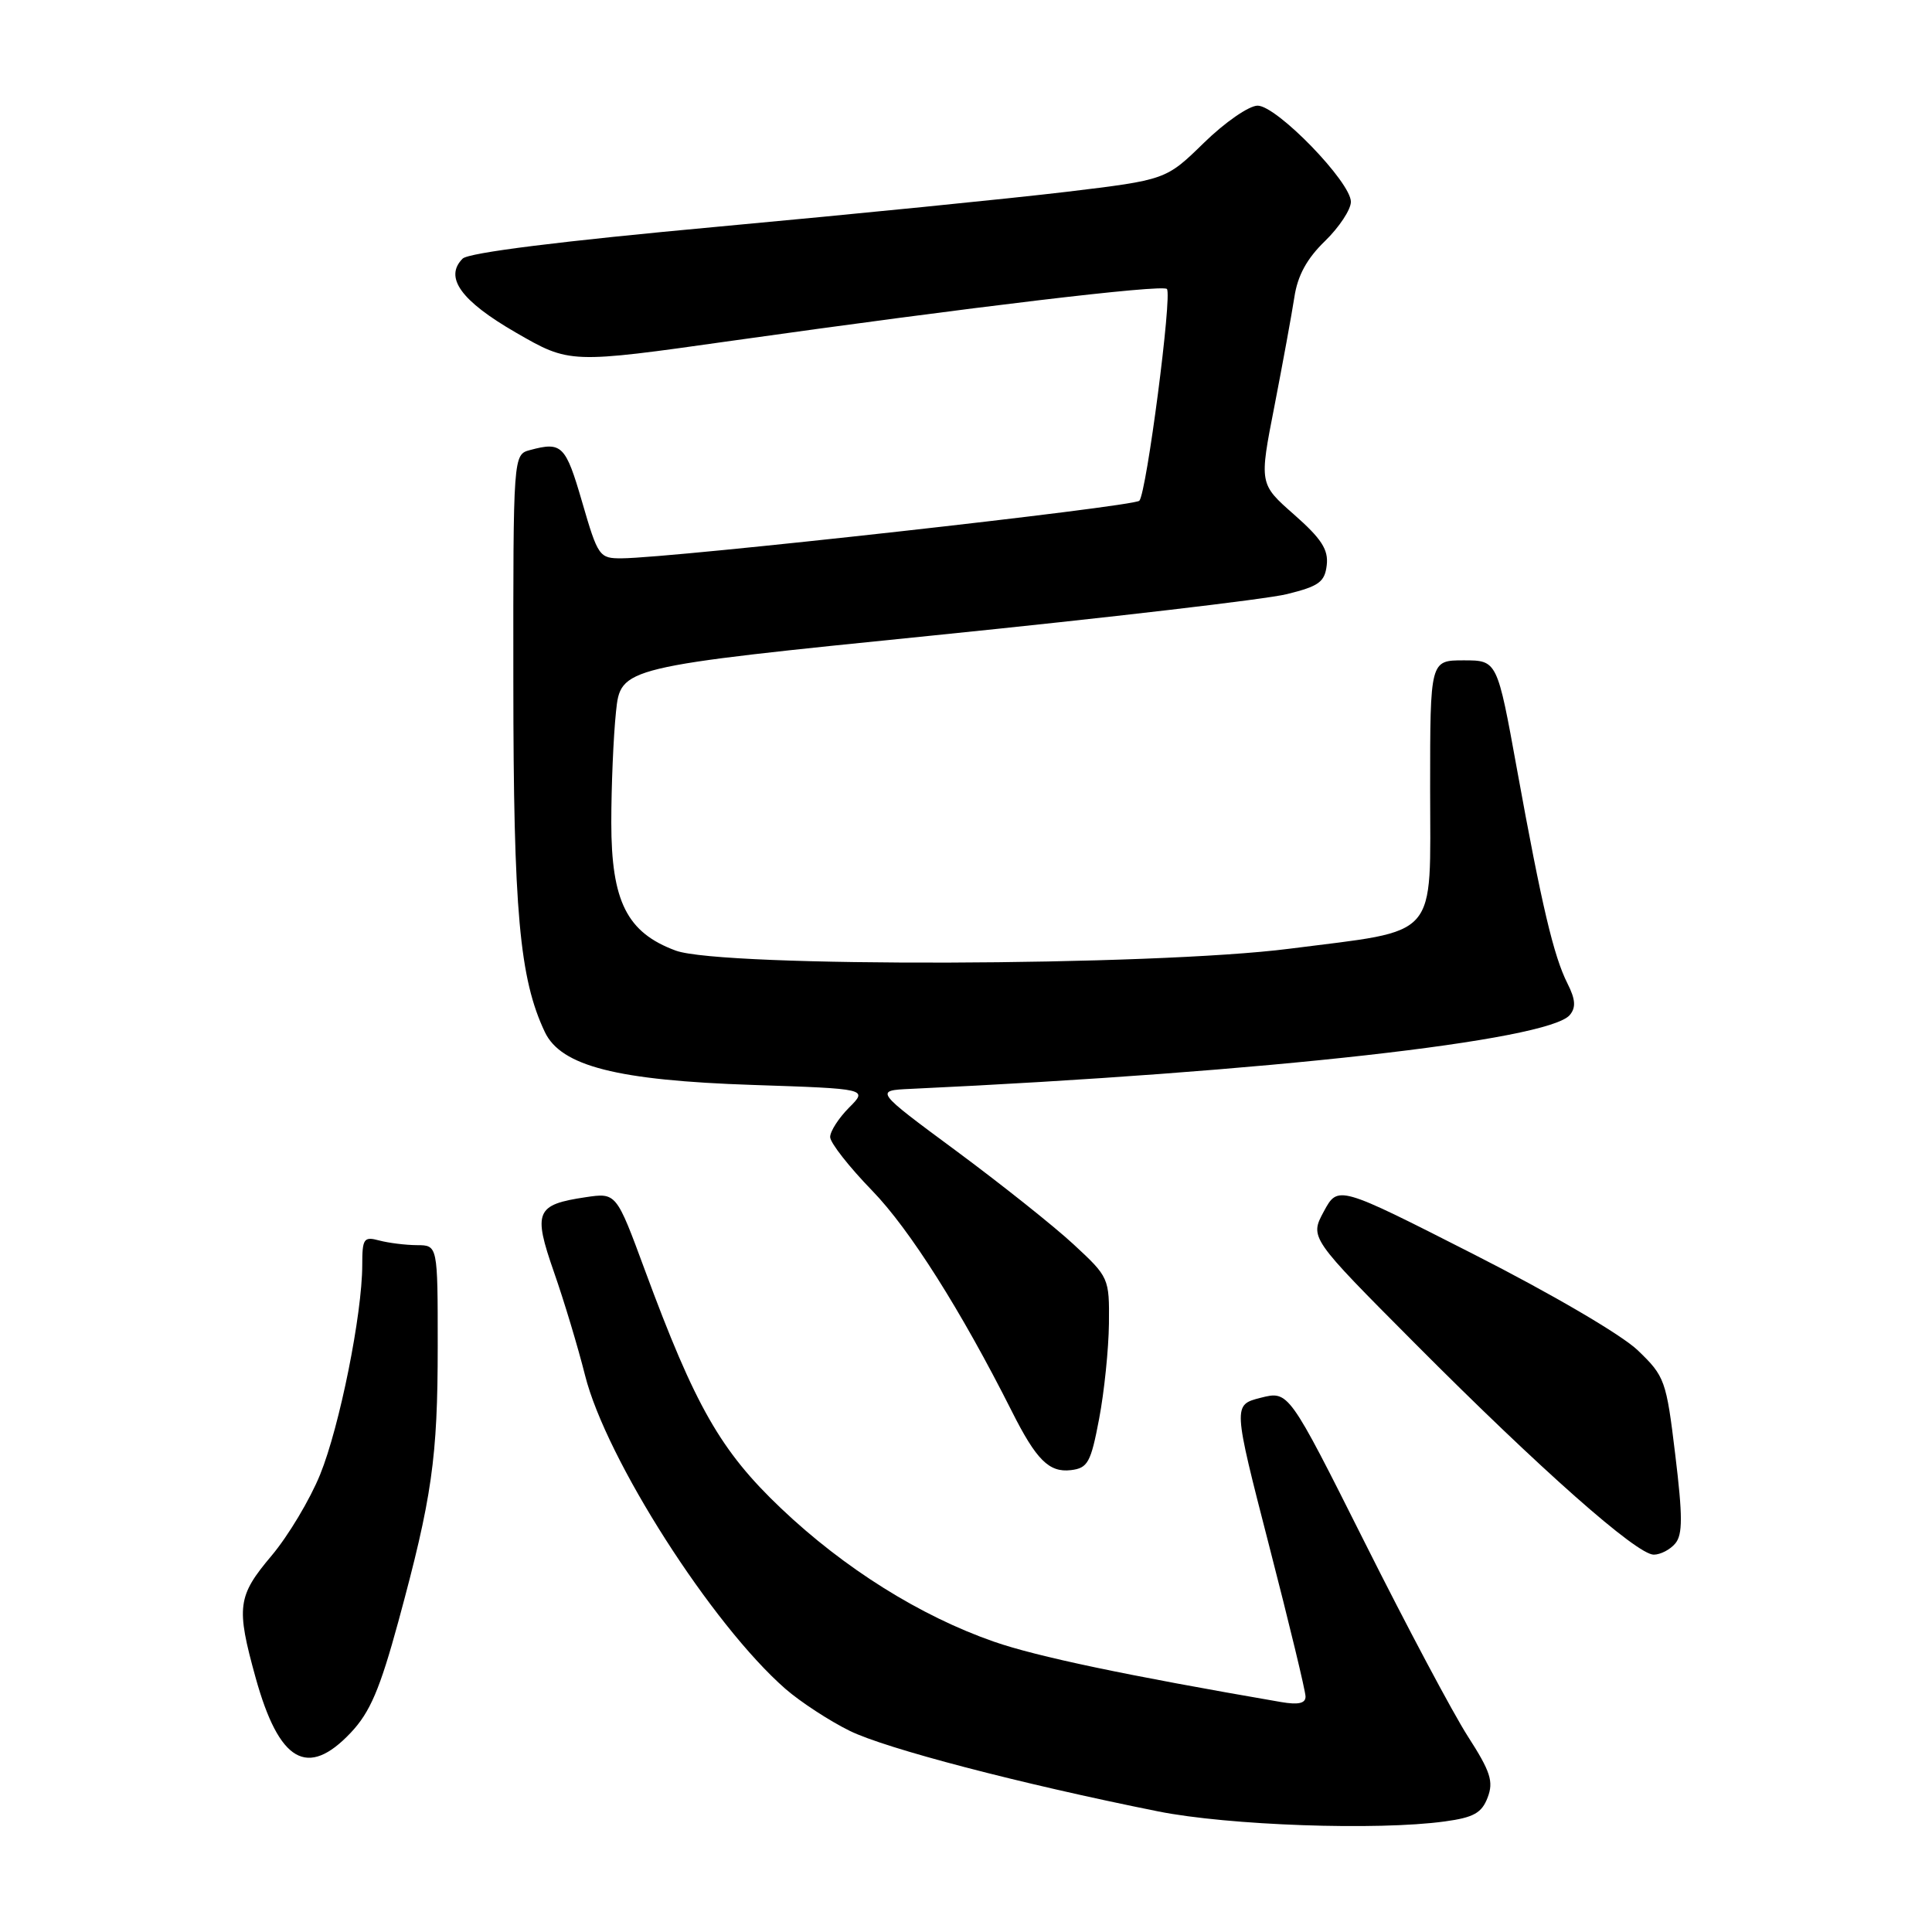 <?xml version="1.0" encoding="UTF-8" standalone="no"?>
<!DOCTYPE svg PUBLIC "-//W3C//DTD SVG 1.1//EN" "http://www.w3.org/Graphics/SVG/1.1/DTD/svg11.dtd" >
<svg xmlns="http://www.w3.org/2000/svg" xmlns:xlink="http://www.w3.org/1999/xlink" version="1.1" viewBox="0 0 256 256">
 <g >
 <path fill="currentColor"
d=" M 191.44 241.35 C 195.27 240.83 196.34 240.23 197.12 238.18 C 197.93 236.06 197.50 234.74 194.50 230.08 C 192.53 227.01 186.38 215.45 180.84 204.39 C 170.75 184.28 170.75 184.28 167.06 185.21 C 163.36 186.15 163.36 186.15 168.17 204.83 C 170.82 215.10 172.99 224.08 172.99 224.80 C 173.00 225.71 172.03 225.92 169.75 225.53 C 149.14 221.98 137.36 219.50 131.70 217.53 C 121.96 214.14 111.88 207.83 103.50 199.87 C 95.48 192.25 92.12 186.36 85.44 168.27 C 81.66 158.03 81.66 158.03 77.58 158.64 C 71.00 159.62 70.61 160.55 73.40 168.55 C 74.74 172.37 76.59 178.53 77.52 182.23 C 80.31 193.34 94.33 215.27 104.08 223.79 C 106.06 225.51 109.88 228.01 112.58 229.34 C 117.37 231.70 135.17 236.35 153.46 240.02 C 162.75 241.88 182.52 242.58 191.44 241.35 Z  M 46.48 229.59 C 49.04 226.88 50.34 223.82 52.79 214.84 C 57.25 198.43 58.00 193.19 58.00 178.32 C 58.00 165.00 58.00 165.00 55.25 164.99 C 53.74 164.98 51.49 164.70 50.25 164.37 C 48.20 163.82 48.00 164.11 48.00 167.63 C 47.99 174.15 45.00 189.03 42.42 195.38 C 41.08 198.69 38.18 203.53 35.99 206.13 C 31.46 211.50 31.27 212.91 33.87 222.30 C 36.98 233.50 40.74 235.67 46.48 229.59 Z  M 221.99 204.51 C 222.97 203.33 222.97 200.91 221.98 192.76 C 220.79 182.88 220.60 182.37 217.01 178.92 C 214.87 176.87 205.61 171.45 195.28 166.20 C 177.29 157.05 177.29 157.05 175.41 160.53 C 173.54 164.00 173.54 164.00 187.52 178.04 C 204.12 194.72 216.88 206.00 219.13 206.00 C 220.02 206.00 221.31 205.33 221.99 204.51 Z  M 145.64 188.00 C 146.32 184.43 146.90 178.75 146.94 175.39 C 147.00 169.35 146.94 169.22 142.25 164.88 C 139.64 162.46 132.63 156.89 126.69 152.49 C 115.88 144.50 115.88 144.50 120.69 144.28 C 167.77 142.08 205.19 137.88 208.01 134.49 C 208.84 133.49 208.76 132.42 207.70 130.32 C 205.87 126.70 204.29 120.01 201.02 102.00 C 198.39 87.50 198.39 87.50 193.95 87.50 C 189.50 87.50 189.50 87.50 189.50 104.47 C 189.50 124.75 190.92 123.14 170.87 125.71 C 152.83 128.03 95.65 128.21 89.54 125.96 C 83.08 123.58 81.00 119.44 81.00 109.00 C 81.00 104.21 81.28 97.61 81.62 94.34 C 82.24 88.39 82.24 88.39 123.87 84.18 C 146.77 81.86 167.75 79.41 170.50 78.73 C 174.77 77.68 175.54 77.12 175.80 74.88 C 176.04 72.83 175.10 71.38 171.48 68.19 C 166.85 64.12 166.85 64.12 168.87 53.81 C 169.97 48.14 171.16 41.65 171.51 39.38 C 171.94 36.51 173.17 34.26 175.57 31.94 C 177.45 30.11 179.00 27.77 179.00 26.74 C 179.00 24.12 169.18 14.00 166.64 14.00 C 165.50 14.00 162.30 16.21 159.53 18.92 C 154.50 23.83 154.50 23.83 141.30 25.42 C 134.04 26.29 113.35 28.36 95.32 30.02 C 74.31 31.95 62.09 33.48 61.30 34.27 C 58.83 36.75 61.08 39.87 68.36 44.07 C 75.50 48.19 75.50 48.19 97.00 45.15 C 128.64 40.69 154.00 37.66 154.62 38.29 C 155.35 39.02 151.93 65.27 150.97 66.35 C 150.26 67.14 89.15 73.94 82.40 73.98 C 79.41 74.00 79.24 73.76 77.13 66.50 C 74.95 59.00 74.45 58.50 70.25 59.63 C 68.00 60.23 68.00 60.23 68.02 90.37 C 68.03 120.76 68.84 129.68 72.20 136.76 C 74.35 141.27 81.78 143.16 99.75 143.76 C 115.00 144.27 115.00 144.27 112.50 146.77 C 111.13 148.15 110.00 149.90 110.00 150.66 C 110.00 151.42 112.51 154.62 115.57 157.77 C 120.53 162.88 127.33 173.62 134.07 187.00 C 137.31 193.45 139.01 195.14 141.90 194.80 C 144.14 194.53 144.54 193.80 145.64 188.00 Z "/>
</g>
</svg>